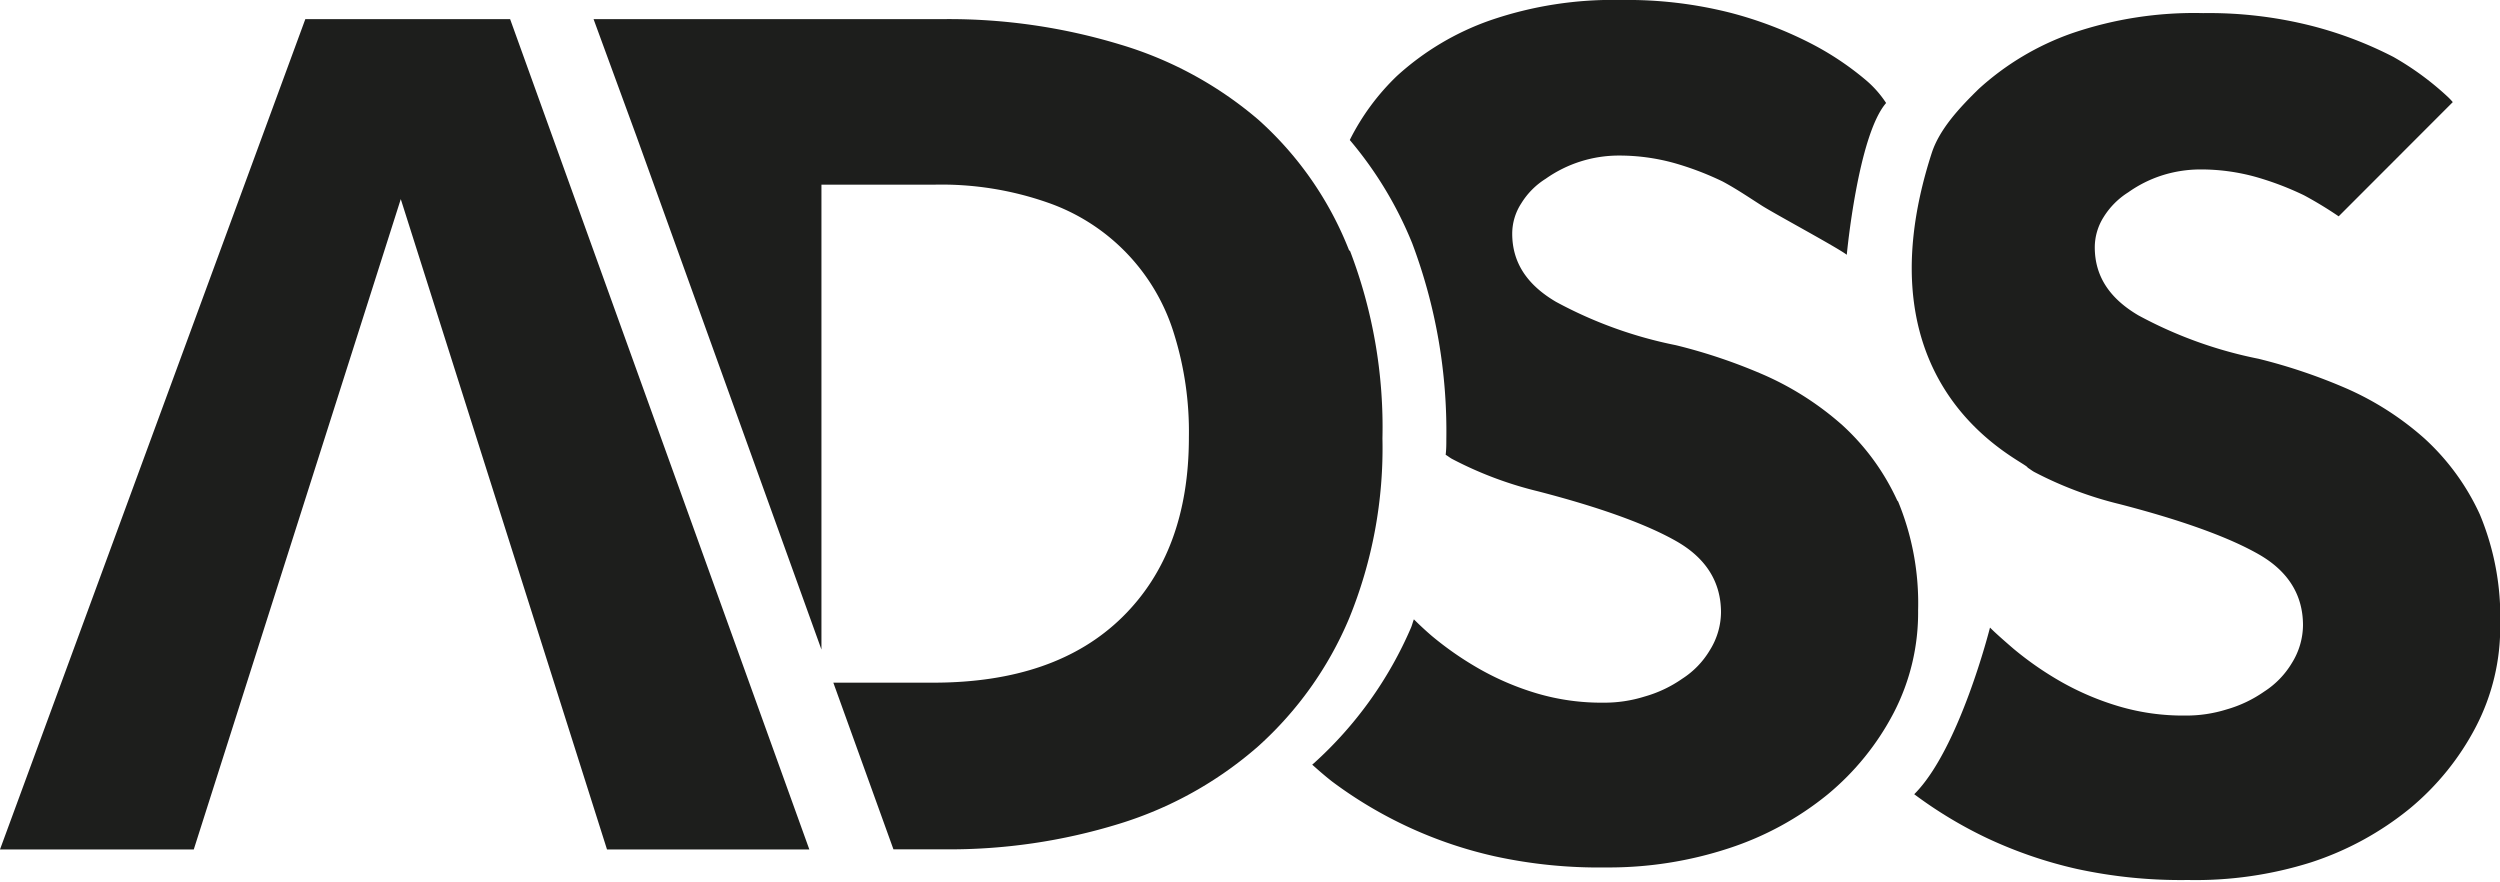 <svg xmlns="http://www.w3.org/2000/svg" viewBox="0 0 225 79.34"><defs><style>.cls-1{fill:#1d1e1c;}</style></defs><title>Asset 4</title><g id="Layer_2" data-name="Layer 2"><g id="Layer_1-2" data-name="Layer 1"><polygon class="cls-1" points="36.07 17.92 17.44 76.45 0 76.45 27.48 1.72 45.91 1.72 72.84 76.45 54.63 76.45 36.07 17.92"/><path class="cls-1" d="M121.43,22.56a30.92,30.92,0,0,0-8.16-11.77A34.06,34.06,0,0,0,100.79,4,53,53,0,0,0,85.07,1.72H53.42L57.26,12.2,73.93,58.46V16.62H84.08a28.91,28.91,0,0,1,10.26,1.63A18.09,18.09,0,0,1,105.65,30,29.52,29.52,0,0,1,107,39.36q0,10.3-6,16.19t-17,5.89H75l5.41,15H85a51.77,51.77,0,0,0,15.73-2.3,34.22,34.22,0,0,0,12.47-6.94,32.3,32.3,0,0,0,8.22-11.54,40.52,40.52,0,0,0,3-16.2,44.39,44.39,0,0,0-2.93-16.91"/><path class="cls-1" d="M170.79,45.13a21,21,0,0,0-4.95-6.84,27,27,0,0,0-7-4.51,49.26,49.26,0,0,0-8-2.71,38.47,38.47,0,0,1-10.81-3.91c-2.65-1.56-3.93-3.58-3.93-6.13a5,5,0,0,1,.81-2.72,6.84,6.84,0,0,1,2.2-2.22A11.41,11.41,0,0,1,145.7,14a18.51,18.51,0,0,1,4.93.66,26.81,26.81,0,0,1,4.4,1.67c1.27.68,2.38,1.44,3.54,2.18s6.76,3.75,7.64,4.42c0,0,1-10.73,3.54-13.66a9.52,9.52,0,0,0-1.75-2,26.44,26.44,0,0,0-5-3.35,35.24,35.24,0,0,0-7.26-2.77A37.64,37.64,0,0,0,145.9,0a33.91,33.91,0,0,0-11.81,1.84,24.45,24.45,0,0,0-8.37,5,21,21,0,0,0-4.24,5.76,34.32,34.32,0,0,1,5.62,9.3,48,48,0,0,1,3.07,17.63c0,.47,0,.9-.06,1.4.21.12.38.27.59.38a33.68,33.68,0,0,0,7.69,2.9c5.72,1.48,9.86,3,12.5,4.51s4,3.65,4,6.4a6.52,6.52,0,0,1-1,3.39,7.77,7.77,0,0,1-2.48,2.57,11.25,11.25,0,0,1-3.4,1.61,12.08,12.08,0,0,1-3.71.55,20.46,20.46,0,0,1-6-.84,24.74,24.74,0,0,1-5.09-2.16,29.28,29.28,0,0,1-4.34-3q-.85-.73-1.62-1.5c-.09.22-.15.48-.25.73a35.12,35.12,0,0,1-8.75,12.22l-.15.13c.57.51,1.13,1,1.78,1.51a38.46,38.46,0,0,0,14.66,6.74,43.9,43.9,0,0,0,10,1,34.57,34.57,0,0,0,11.07-1.73,27.66,27.66,0,0,0,8.89-4.85,23.81,23.81,0,0,0,5.93-7.33,19.56,19.56,0,0,0,2.2-9.24,24,24,0,0,0-1.84-9.88"/><path class="cls-1" d="M218.21,39.47A26.74,26.74,0,0,0,211.27,35a49.92,49.92,0,0,0-8-2.71,38.43,38.43,0,0,1-10.82-3.91c-2.65-1.56-3.92-3.58-3.92-6.13a5.12,5.12,0,0,1,.8-2.72,7,7,0,0,1,2.21-2.22,11.16,11.16,0,0,1,3-1.51,11.44,11.44,0,0,1,3.5-.55,18.4,18.4,0,0,1,4.93.66,26.81,26.81,0,0,1,4.4,1.67,35.2,35.2,0,0,1,3.11,1.89L220.75,9.19a5.92,5.92,0,0,0-.51-.53,26.05,26.05,0,0,0-4.84-3.54,35,35,0,0,0-7.26-2.77,37.61,37.61,0,0,0-9.86-1.17A34,34,0,0,0,186.46,3a24.54,24.54,0,0,0-8.37,5c-1.74,1.7-3.53,3.62-4.23,5.76-7,21.62,8.64,27.83,8.63,28.33.2.12.38.27.58.38a33.68,33.68,0,0,0,7.69,2.9c5.72,1.48,9.86,3,12.51,4.51s4,3.65,4,6.4a6.54,6.54,0,0,1-1,3.39,7.81,7.81,0,0,1-2.49,2.57,11.31,11.31,0,0,1-3.39,1.61,12.14,12.14,0,0,1-3.72.55,20.34,20.34,0,0,1-6-.84,24.82,24.82,0,0,1-5.1-2.16,29.28,29.28,0,0,1-4.34-3c-.57-.49-1.62-1.4-2.13-1.92,0,0-2.75,10.95-6.82,15a38.66,38.66,0,0,0,6.51,3.93,39.36,39.36,0,0,0,8.11,2.79,44,44,0,0,0,10,1A34.57,34.57,0,0,0,208,77.61a27.55,27.55,0,0,0,8.89-4.85,23.81,23.81,0,0,0,5.93-7.33,19.45,19.45,0,0,0,2.2-9.24,24,24,0,0,0-1.83-9.88A21.17,21.17,0,0,0,218.21,39.47Z"/></g></g></svg>
